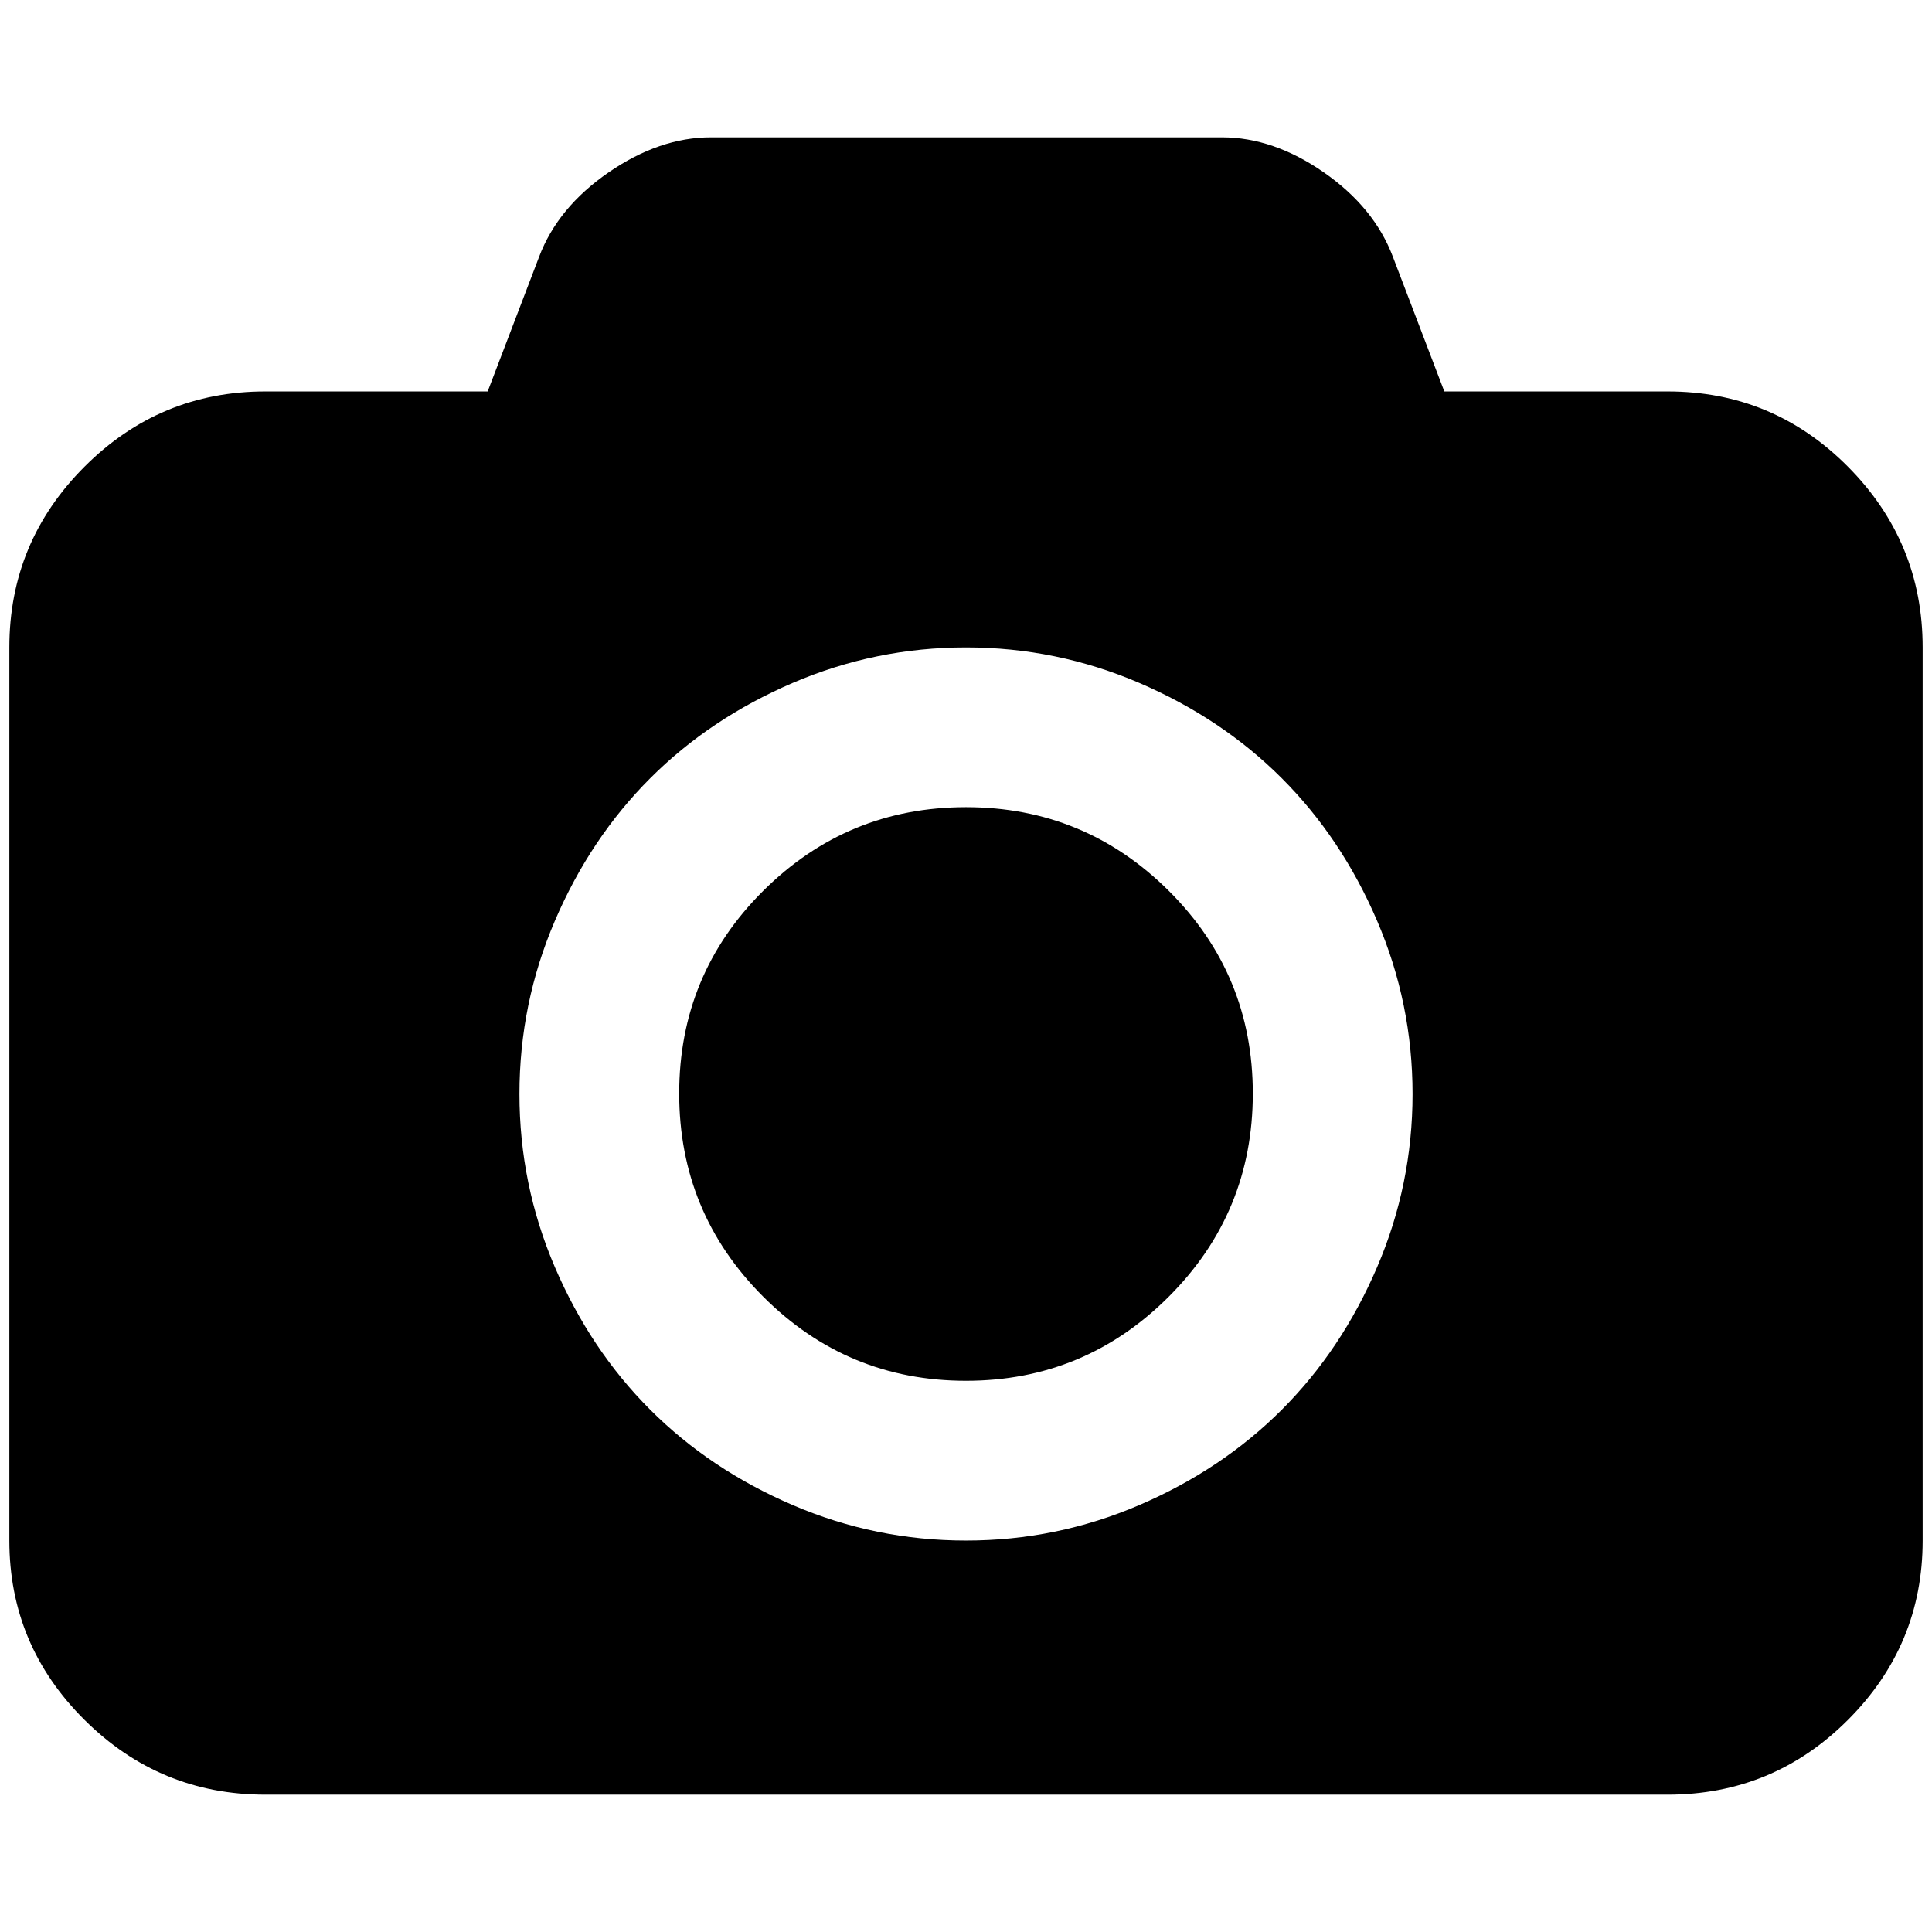 <?xml version="1.0" standalone="no"?>
<!DOCTYPE svg PUBLIC "-//W3C//DTD SVG 1.1//EN" "http://www.w3.org/Graphics/SVG/1.1/DTD/svg11.dtd" >
<svg xmlns="http://www.w3.org/2000/svg" xmlns:xlink="http://www.w3.org/1999/xlink" version="1.1" width="2048" height="2048" viewBox="-10 0 2068 2048">
   <path fill="currentColor"
d="M1024 854q127 0 217 89.5t90 217t-90 217.5t-217 90t-217 -90t-90 -217.5t90 -217t217 -89.5zM1775 409q113 0 193 80.5t80 193.5v956q0 112 -80 192t-193 80h-1501q-113 0 -193.5 -80t-80.5 -192v-956q0 -113 80.5 -193.5t193.5 -80.5h238l55 -144q20 -53 74.5 -90.5
t109.5 -37.5h547q55 0 109 37.5t74 90.5l55 144h239zM1024 1639q97 0 185.5 -38t152.5 -102t102 -152.5t38 -185.5t-38 -185.5t-102 -152.5t-152.5 -102t-185.5 -38t-185.5 38t-152.5 102t-102 152.5t-38 185.5t38 185.5t102 152.5t152.5 102t185.5 38z" />
</svg>
